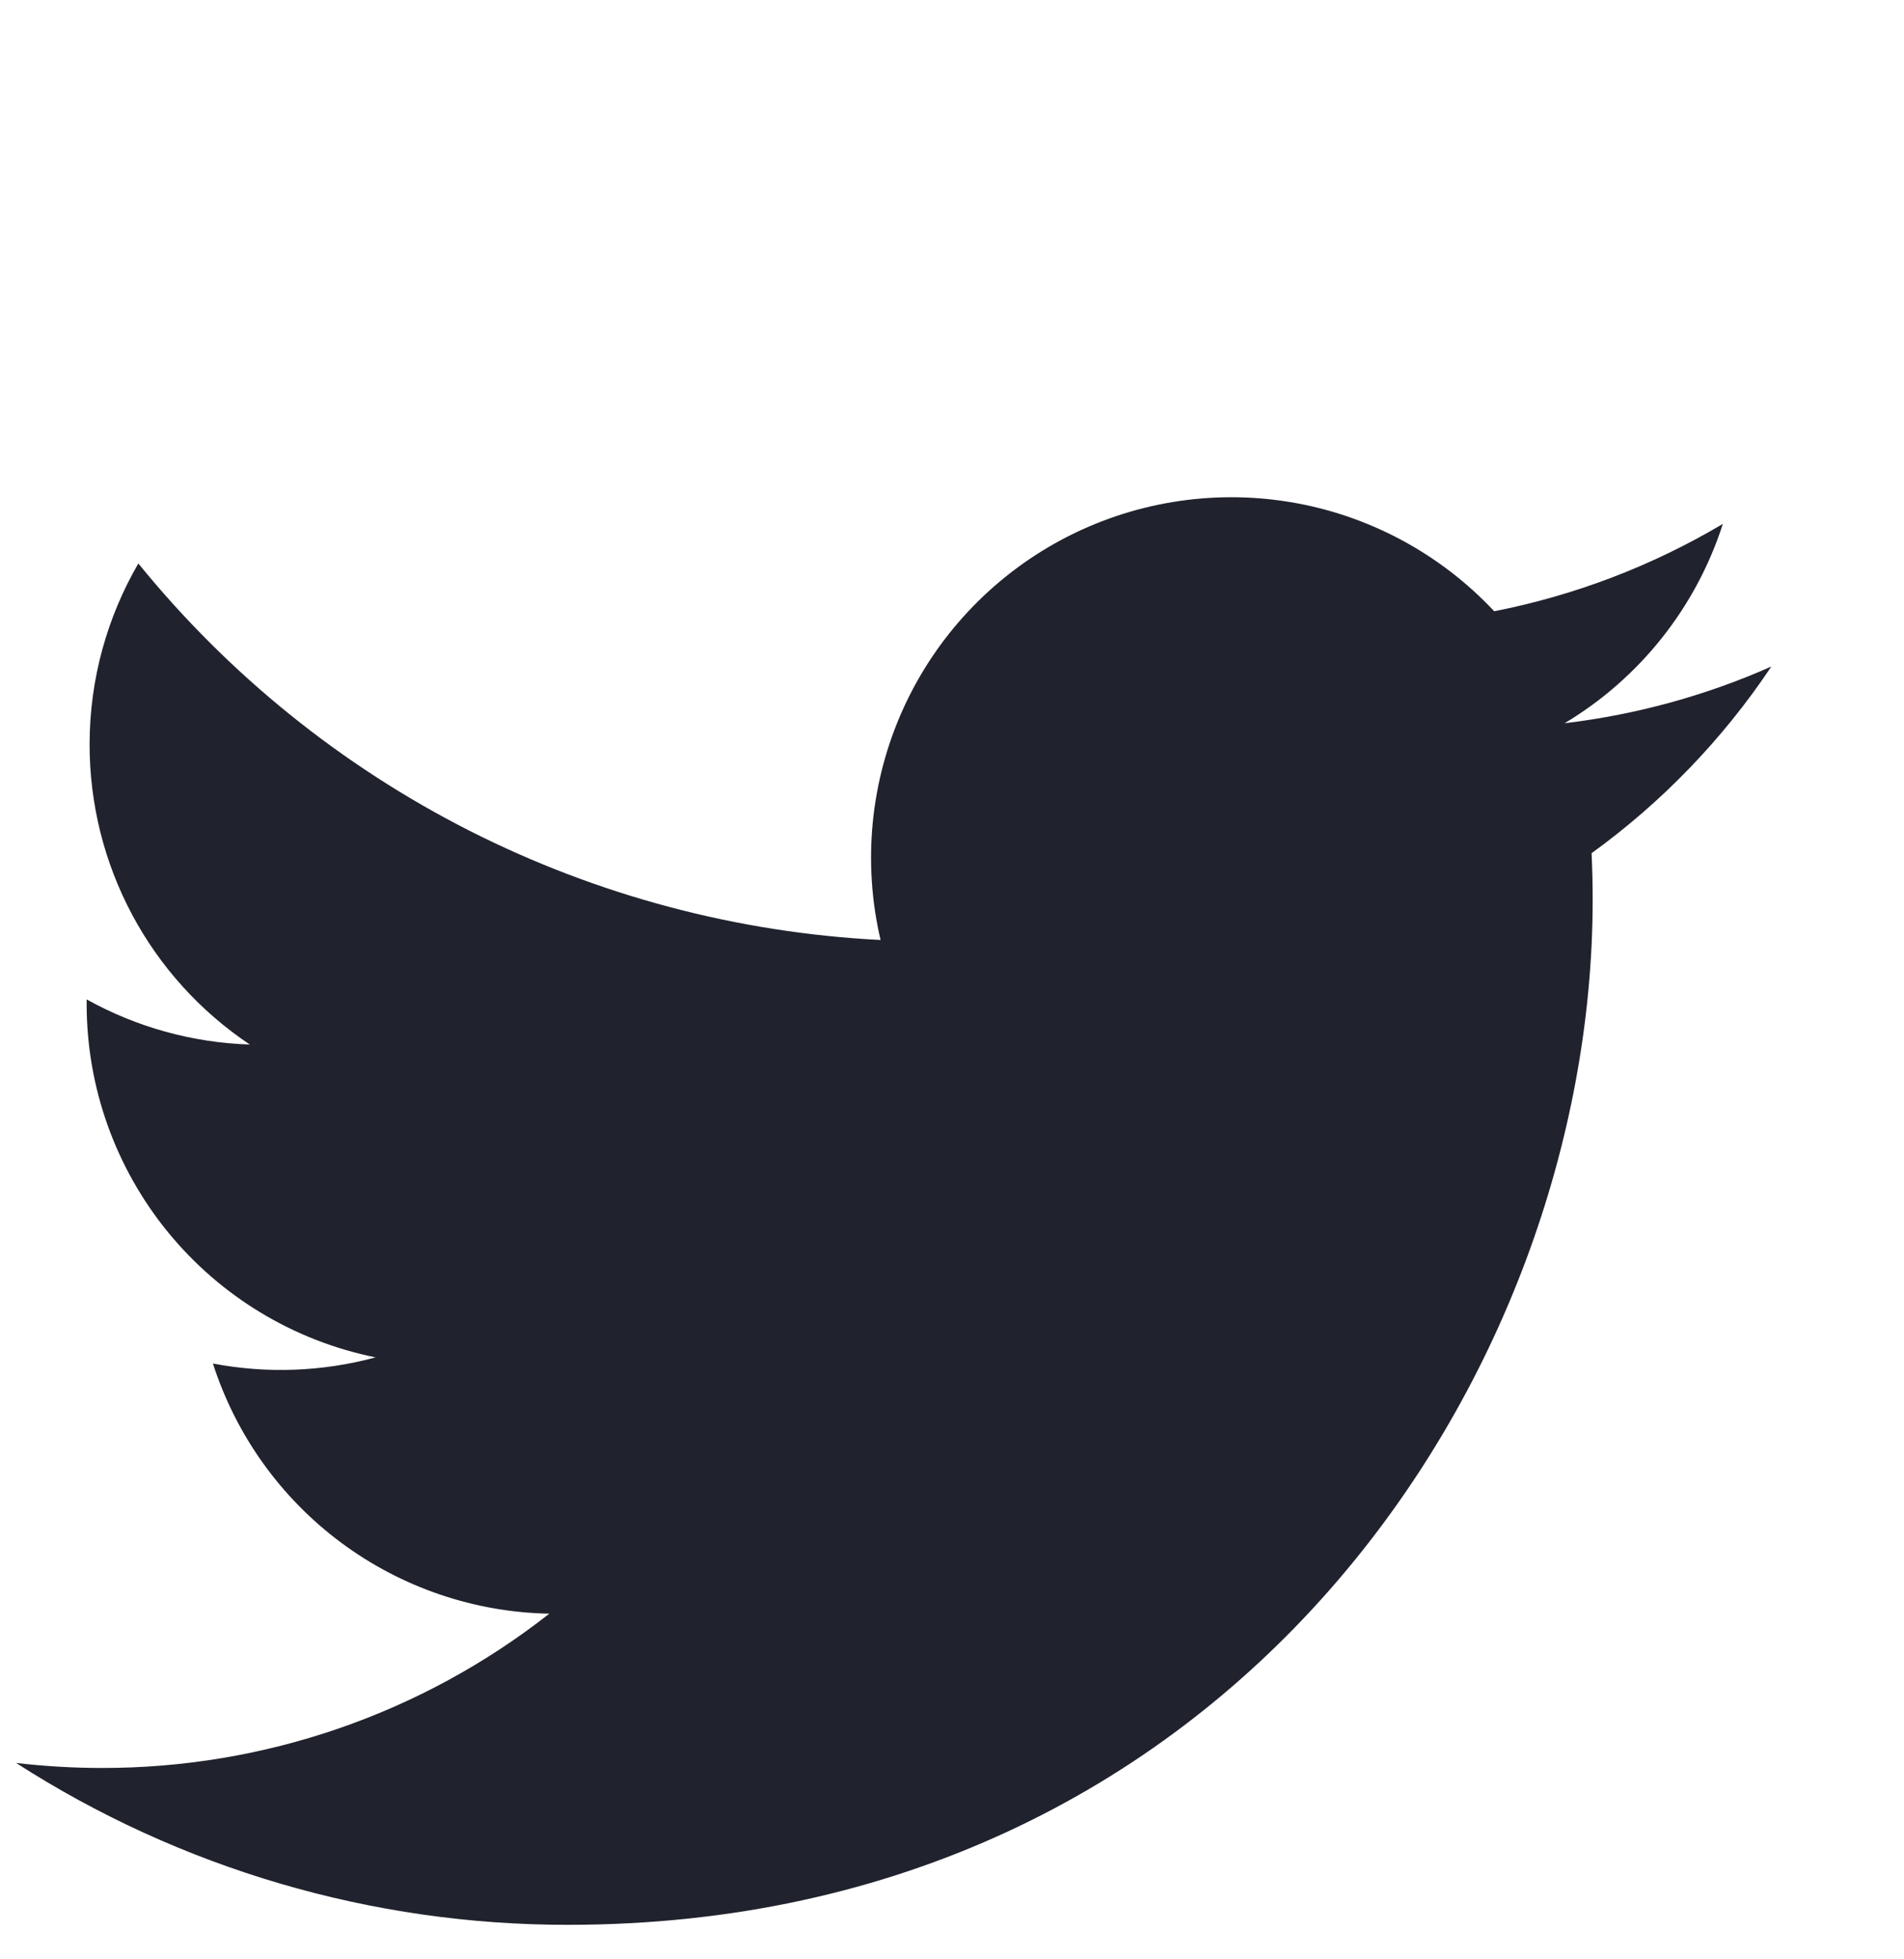 <svg width="35" height="36" viewBox="0 0 35 36" fill="none" xmlns="http://www.w3.org/2000/svg">
<g clip-path="url(#clip0_15_6074)" filter="url(#filter0_i_15_6074)">
<path d="M32.561 8.247C31.375 8.773 30.1 9.128 28.76 9.289C30.143 8.462 31.177 7.16 31.67 5.626C30.371 6.397 28.95 6.94 27.467 7.231C26.47 6.167 25.149 5.461 23.71 5.224C22.271 4.987 20.794 5.232 19.508 5.92C18.223 6.609 17.2 7.702 16.599 9.031C15.999 10.36 15.854 11.851 16.187 13.271C13.555 13.138 10.98 12.454 8.629 11.263C6.279 10.071 4.205 8.398 2.543 6.353C1.974 7.334 1.647 8.47 1.647 9.681C1.647 10.771 1.915 11.844 2.429 12.806C2.942 13.767 3.685 14.586 4.592 15.192C3.541 15.158 2.513 14.874 1.593 14.363V14.449C1.593 15.977 2.122 17.459 3.09 18.642C4.058 19.825 5.405 20.637 6.904 20.94C5.929 21.204 4.906 21.242 3.914 21.053C4.337 22.369 5.16 23.519 6.269 24.343C7.378 25.167 8.717 25.624 10.098 25.649C7.753 27.49 4.857 28.488 1.876 28.484C1.348 28.484 0.82 28.453 0.296 28.392C3.322 30.337 6.844 31.37 10.442 31.366C22.62 31.366 29.277 21.279 29.277 12.532C29.277 12.248 29.27 11.96 29.257 11.676C30.552 10.74 31.67 9.58 32.558 8.252L32.561 8.247Z" fill="#20222D"/>
</g>
<defs>
<filter id="filter0_i_15_6074" x="0.296" y="0.96" width="34.104" height="38.104" filterUnits="userSpaceOnUse" color-interpolation-filters="sRGB">
<feFlood flood-opacity="0" result="BackgroundImageFix"/>
<feBlend mode="normal" in="SourceGraphic" in2="BackgroundImageFix" result="shape"/>
<feColorMatrix in="SourceAlpha" type="matrix" values="0 0 0 0 0 0 0 0 0 0 0 0 0 0 0 0 0 0 127 0" result="hardAlpha"/>
<feOffset dy="4"/>
<feGaussianBlur stdDeviation="7.5"/>
<feComposite in2="hardAlpha" operator="arithmetic" k2="-1" k3="1"/>
<feColorMatrix type="matrix" values="0 0 0 0 0 0 0 0 0 0 0 0 0 0 0 0 0 0 0.2 0"/>
<feBlend mode="normal" in2="shape" result="effect1_innerShadow_15_6074"/>
</filter>
<clipPath id="clip0_15_6074">
<rect width="34.104" height="34.104" fill="white" transform="translate(0.296 0.96)"/>
</clipPath>
</defs>
</svg>
